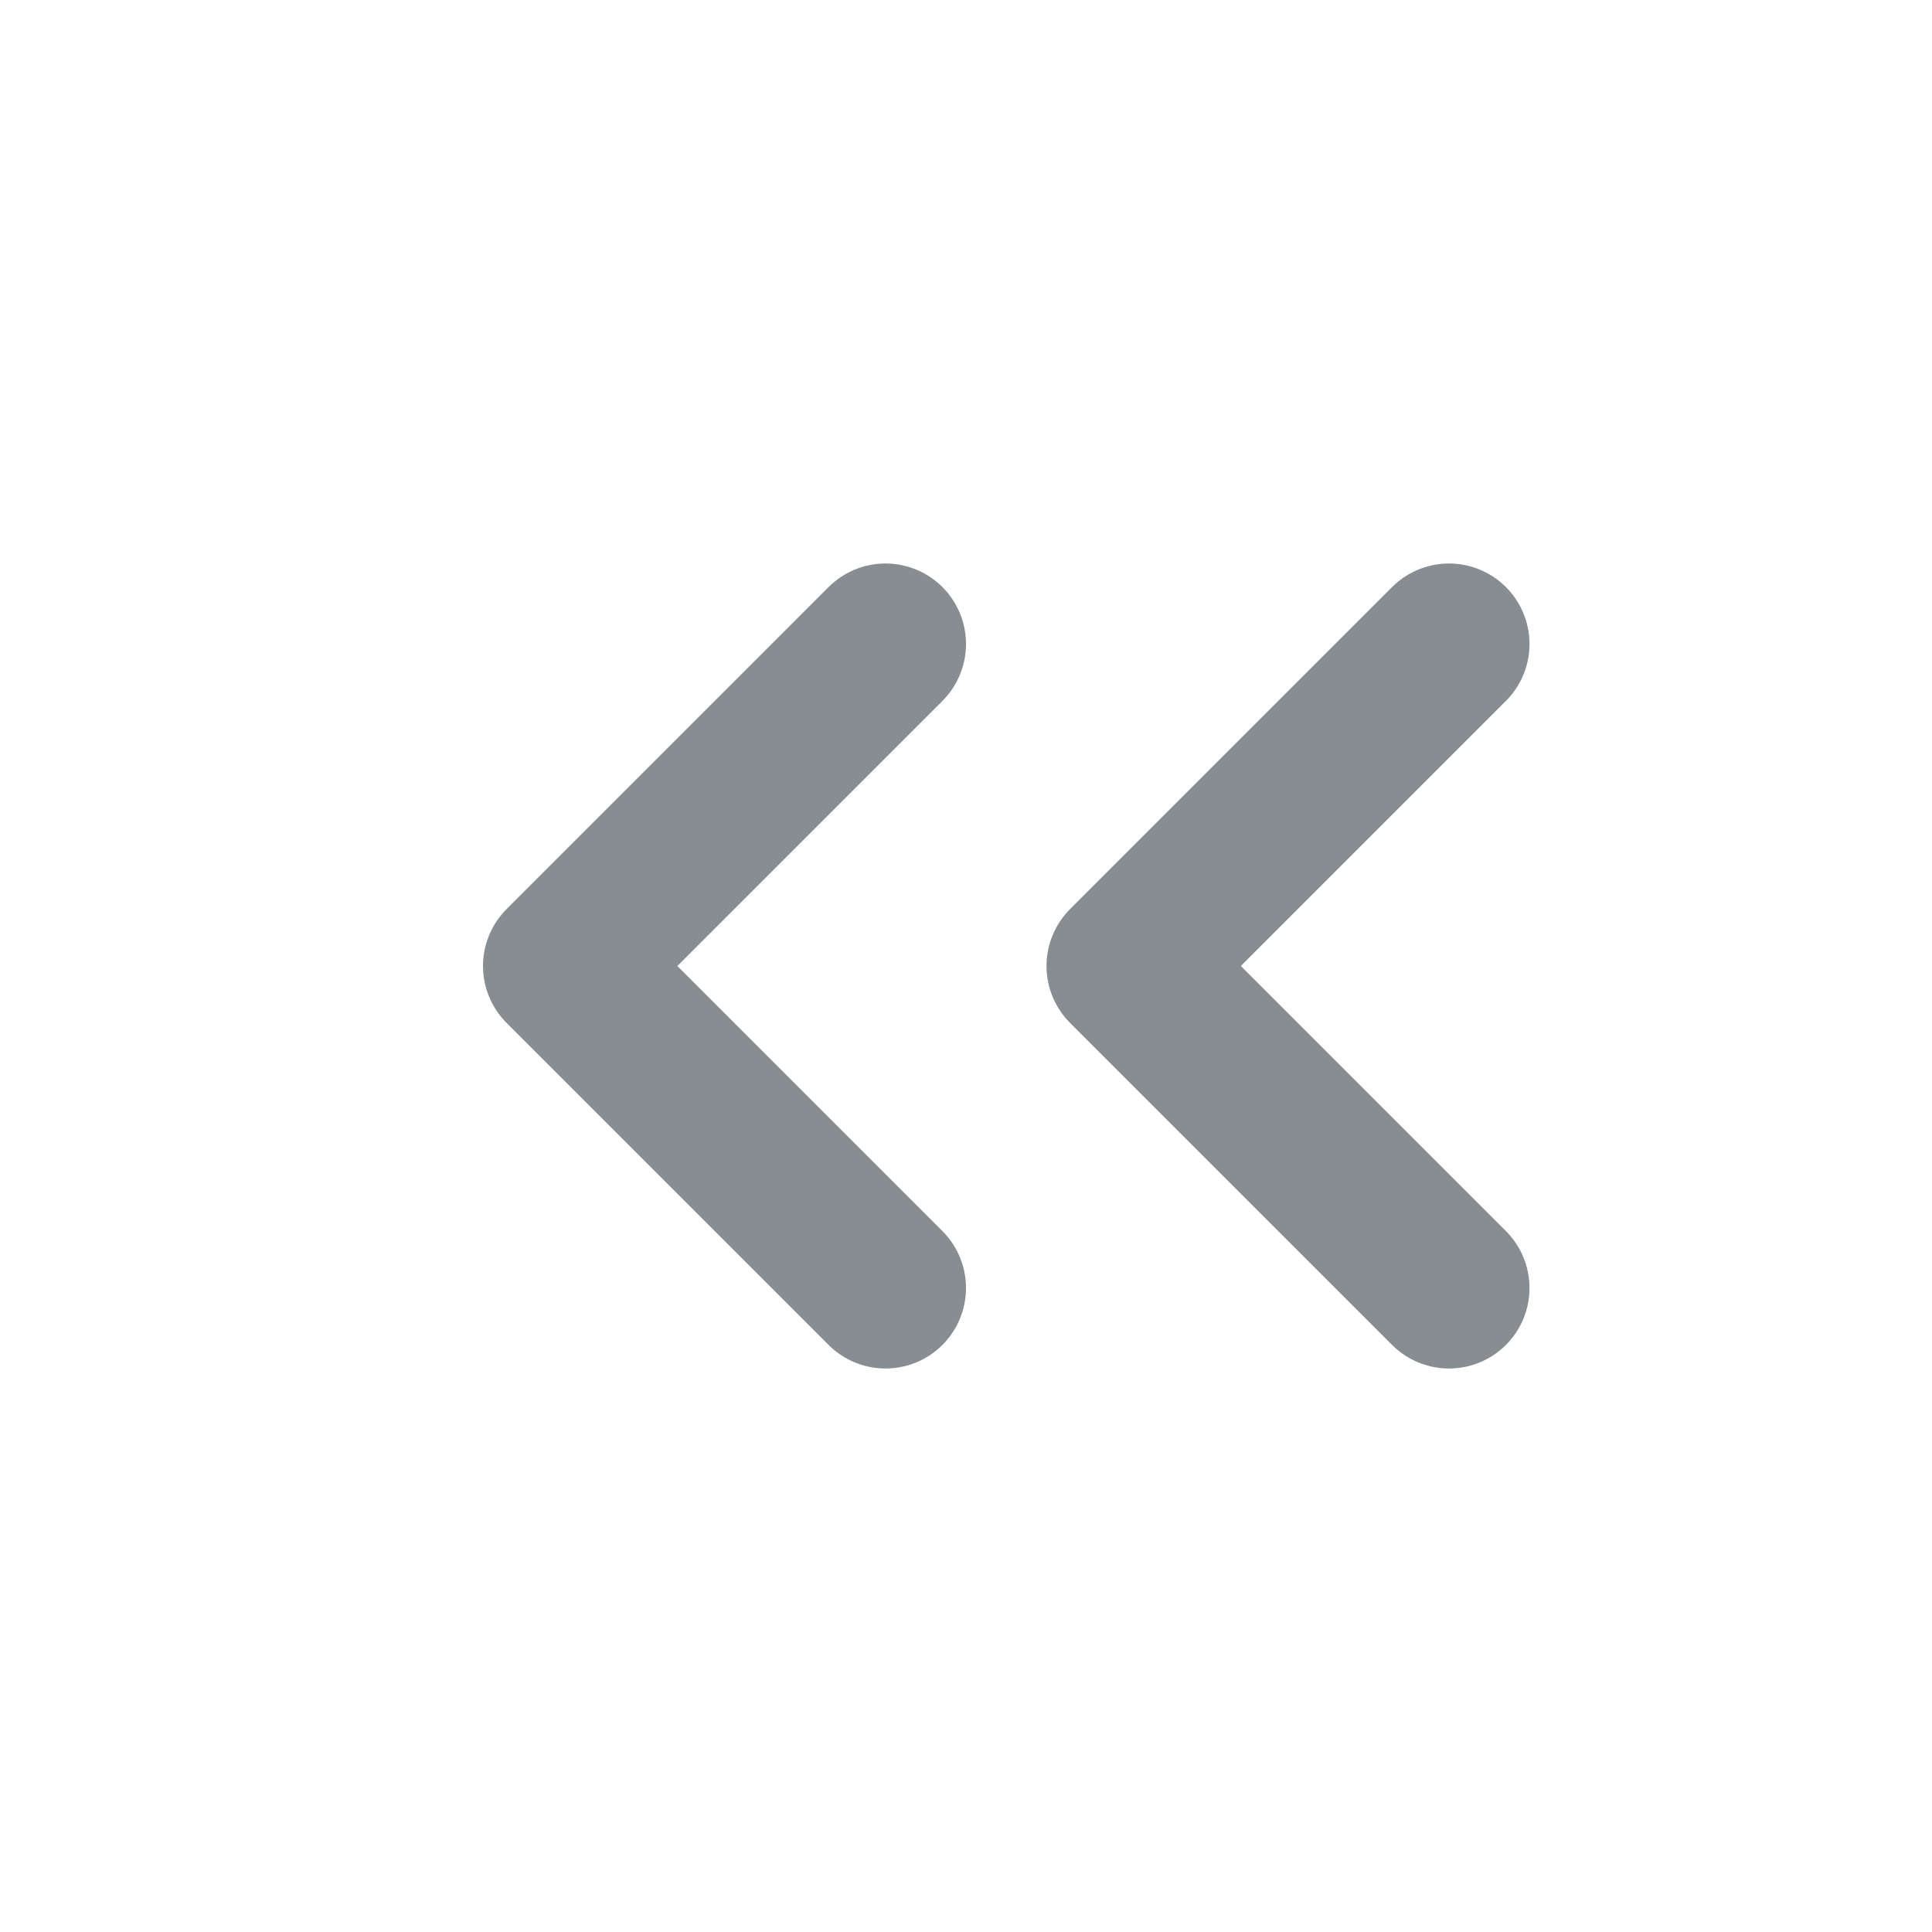 <svg width="24" height="24" viewBox="0 0 24 24" fill="none" xmlns="http://www.w3.org/2000/svg">
<path d="M11 8L7 12L11 16" stroke="#878D91" stroke-width="2" stroke-linecap="round" stroke-linejoin="round"/>
<path d="M18 8L14 12L18 16" stroke="#878D91" stroke-width="2" stroke-linecap="round" stroke-linejoin="round"/>
</svg>
